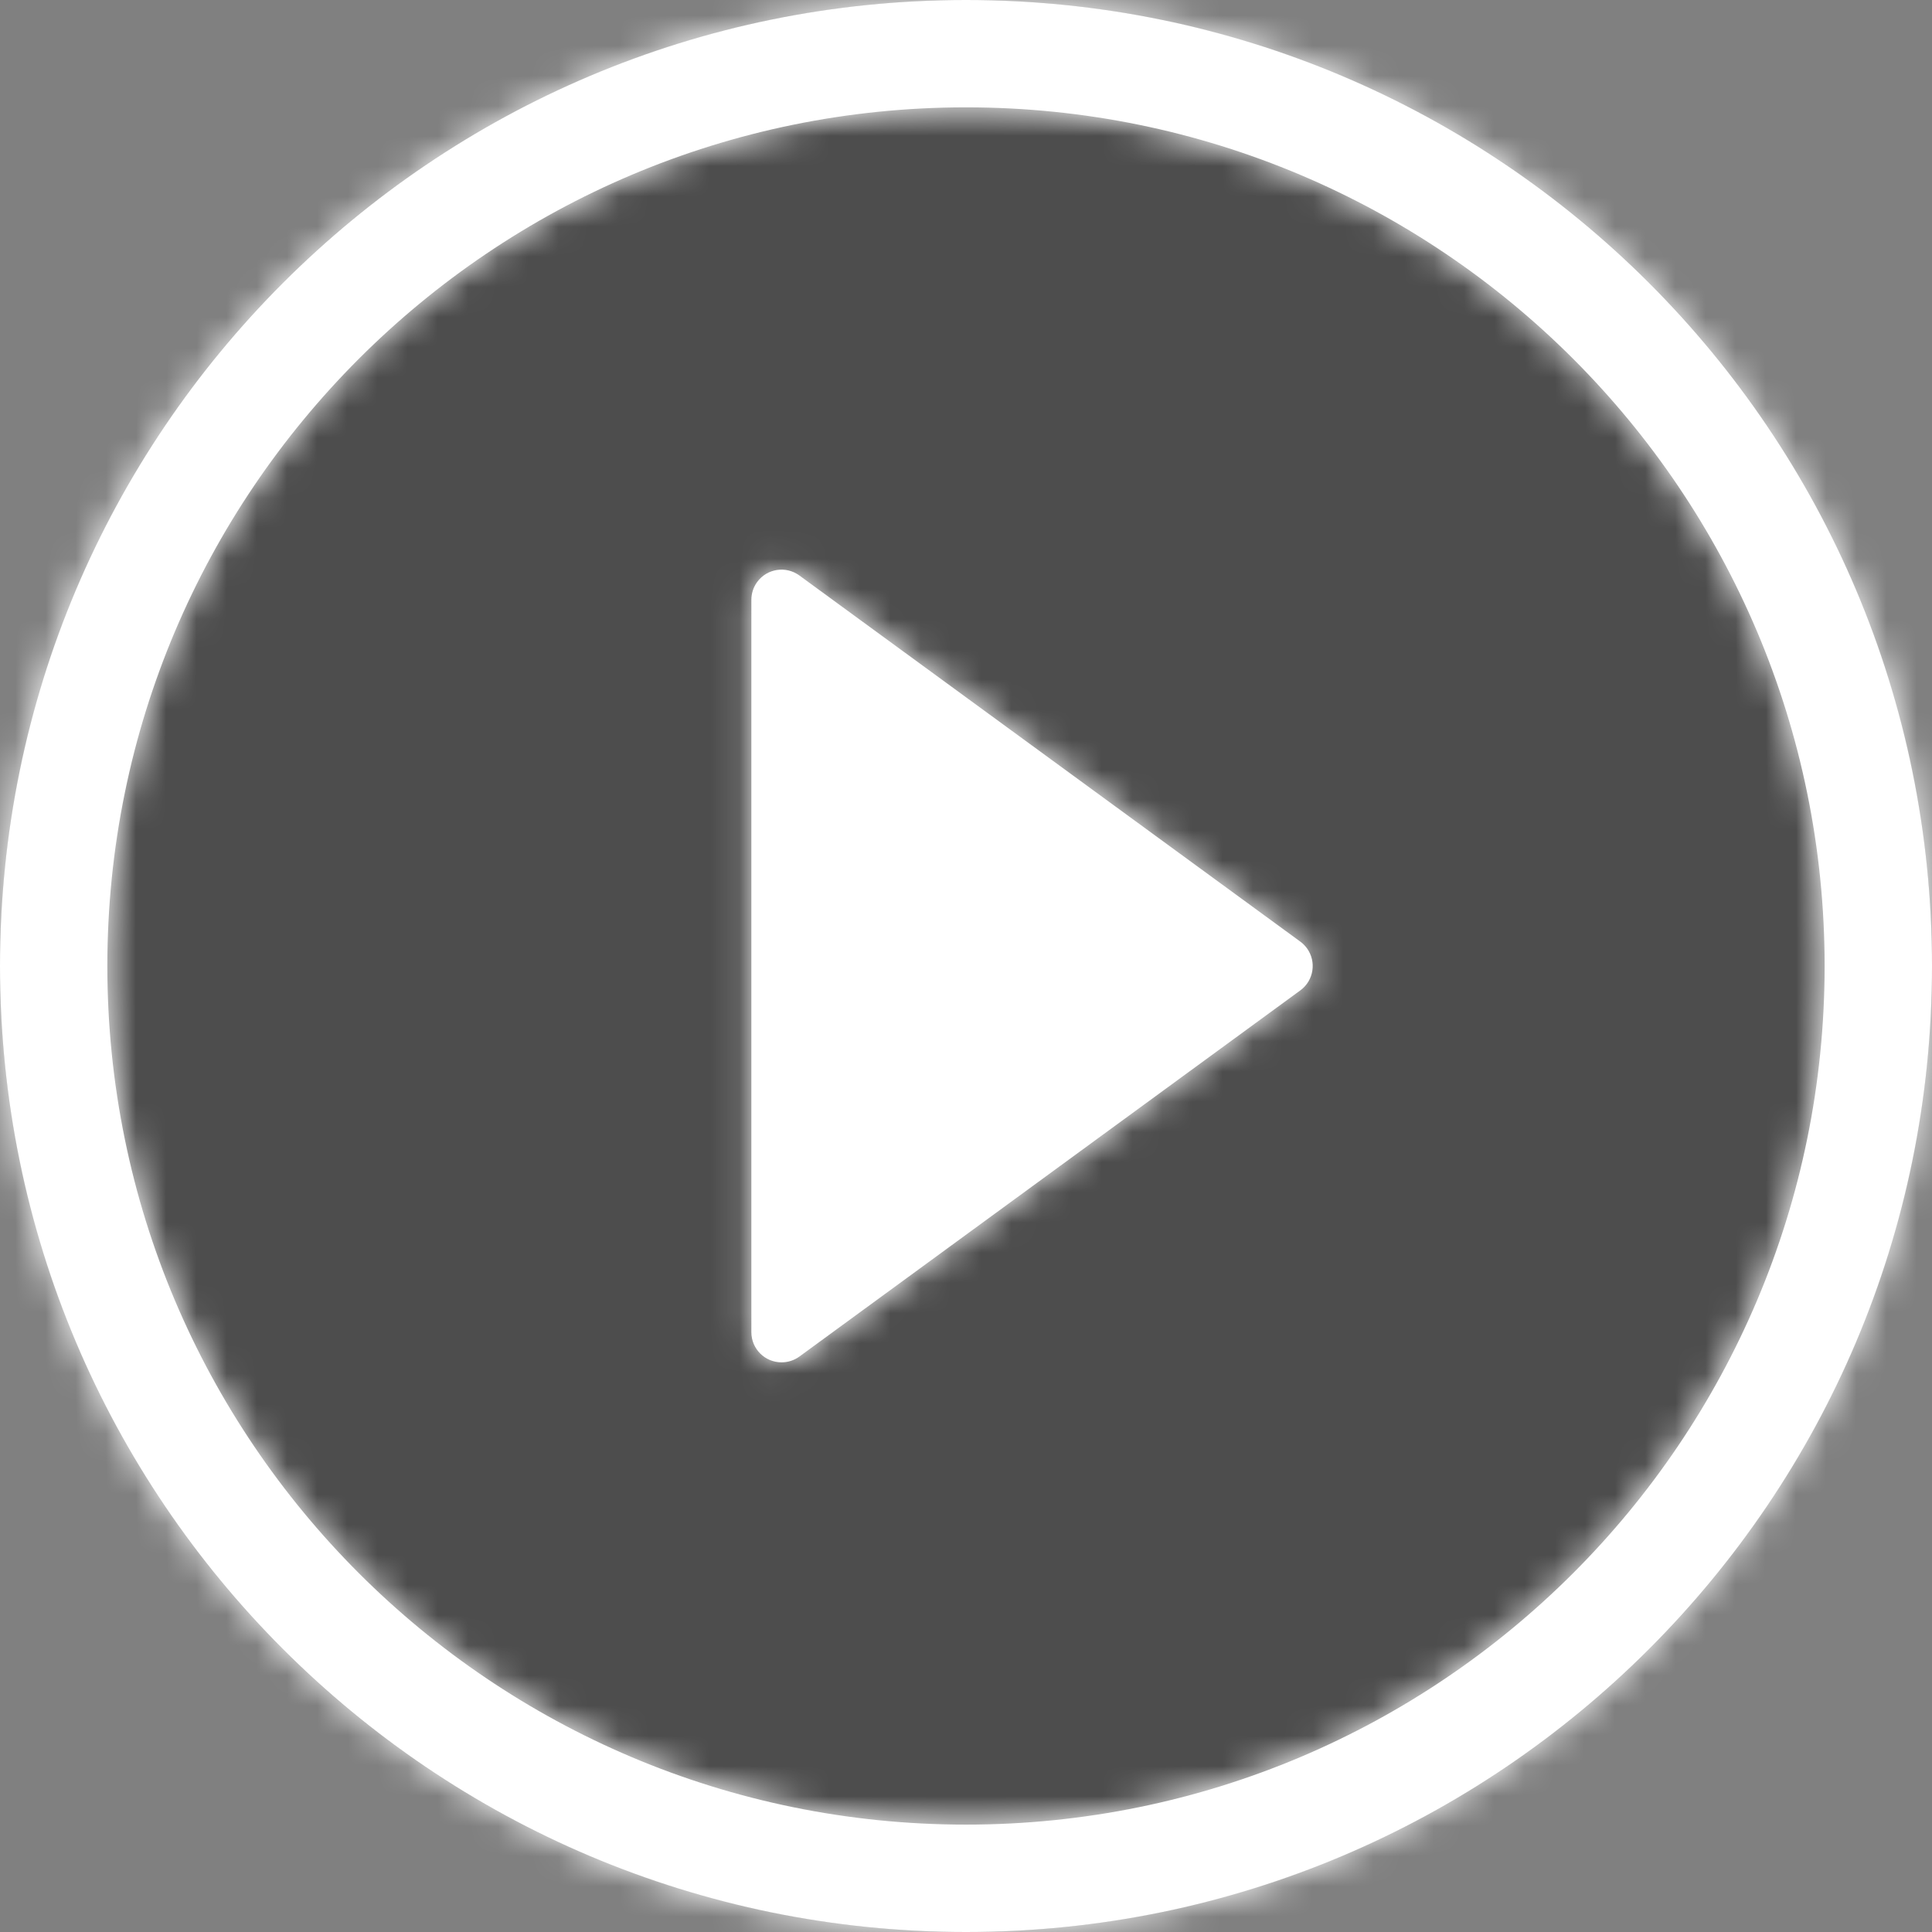 <?xml version="1.0" encoding="utf-8"?>
<!-- Generator: Adobe Illustrator 15.1.0, SVG Export Plug-In . SVG Version: 6.00 Build 0)  -->
<!DOCTYPE svg PUBLIC "-//W3C//DTD SVG 1.1//EN" "http://www.w3.org/Graphics/SVG/1.1/DTD/svg11.dtd">
<svg version="1.1" id="Layer_1" xmlns="http://www.w3.org/2000/svg" xmlns:xlink="http://www.w3.org/1999/xlink" x="0px" y="0px"
	 width="64px" height="64px" viewBox="100 100 64 64" enable-background="new 100 100 64 64" xml:space="preserve">
<rect x="100" y="100" width="64" height="64" fill="#808080" stroke="none"/>
<g>
	<g transform="translate(100 100)">
		<circle fill-opacity="0.4" cx="32" cy="32" r="32"/>
		<g>
			<path id="a_1_" fill="#FFFFFF" d="M32,64C14.327,64,0,49.673,0,32S14.327,0,32,0s32,14.327,32,32S49.673,64,32,64z M32,60.443
				c15.71,0,28.443-12.734,28.443-28.443C60.443,16.29,47.71,3.556,32,3.556S3.556,16.29,3.556,32S16.29,60.443,32,60.443z"/>
		</g>
		<defs>
			<filter id="Adobe_OpacityMaskFilter" filterUnits="userSpaceOnUse" x="0" y="0" width="64" height="64">
				<feColorMatrix  type="matrix" values="1 0 0 0 0  0 1 0 0 0  0 0 1 0 0  0 0 0 1 0"/>
			</filter>
		</defs>
		<mask maskUnits="userSpaceOnUse" x="0" y="0" width="64" height="64" id="b">
			<g filter="url(#Adobe_OpacityMaskFilter)">
				<path id="a" fill="#FFFFFF" d="M32,64C14.327,64,0,49.673,0,32S14.327,0,32,0s32,14.327,32,32S49.673,64,32,64z M32,60.443
					c15.71,0,28.443-12.734,28.443-28.443C60.443,16.29,47.71,3.556,32,3.556S3.556,16.29,3.556,32S16.29,60.443,32,60.443z"/>
			</g>
		</mask>
		<g mask="url(#b)">
			<path fill="#FFFFFF" d="M0,0h64v64H0V0z"/>
		</g>
		<g>
			<path id="c_1_" fill="#FFFFFF" d="M43.075,31.193l-16.596-12.13c-0.446-0.326-1.072-0.229-1.397,0.217
				c-0.125,0.171-0.192,0.378-0.192,0.59v24.26c0,0.552,0.448,1,1,0.999c0.212,0,0.419-0.066,0.59-0.191l16.596-12.131
				c0.445-0.326,0.542-0.952,0.216-1.397C43.23,31.327,43.158,31.253,43.075,31.193z"/>
		</g>
		<defs>
			<filter id="Adobe_OpacityMaskFilter_1_" filterUnits="userSpaceOnUse" x="0" y="0" width="64" height="64">
				<feColorMatrix  type="matrix" values="1 0 0 0 0  0 1 0 0 0  0 0 1 0 0  0 0 0 1 0"/>
			</filter>
		</defs>
		<mask maskUnits="userSpaceOnUse" x="0" y="0" width="64" height="64" id="d">
			<g filter="url(#Adobe_OpacityMaskFilter_1_)">
				<path id="c" fill="#FFFFFF" d="M43.075,31.193l-16.596-12.13c-0.446-0.326-1.072-0.229-1.397,0.217
					c-0.125,0.171-0.192,0.378-0.192,0.59v24.26c0,0.552,0.448,1,1,0.999c0.212,0,0.419-0.066,0.59-0.191l16.596-12.131
					c0.445-0.326,0.542-0.952,0.216-1.397C43.23,31.327,43.158,31.253,43.075,31.193z"/>
			</g>
		</mask>
		<g mask="url(#d)">
			<path fill="#FFFFFF" d="M0,0h64v64H0V0z"/>
		</g>
	</g>
</g>
</svg>
